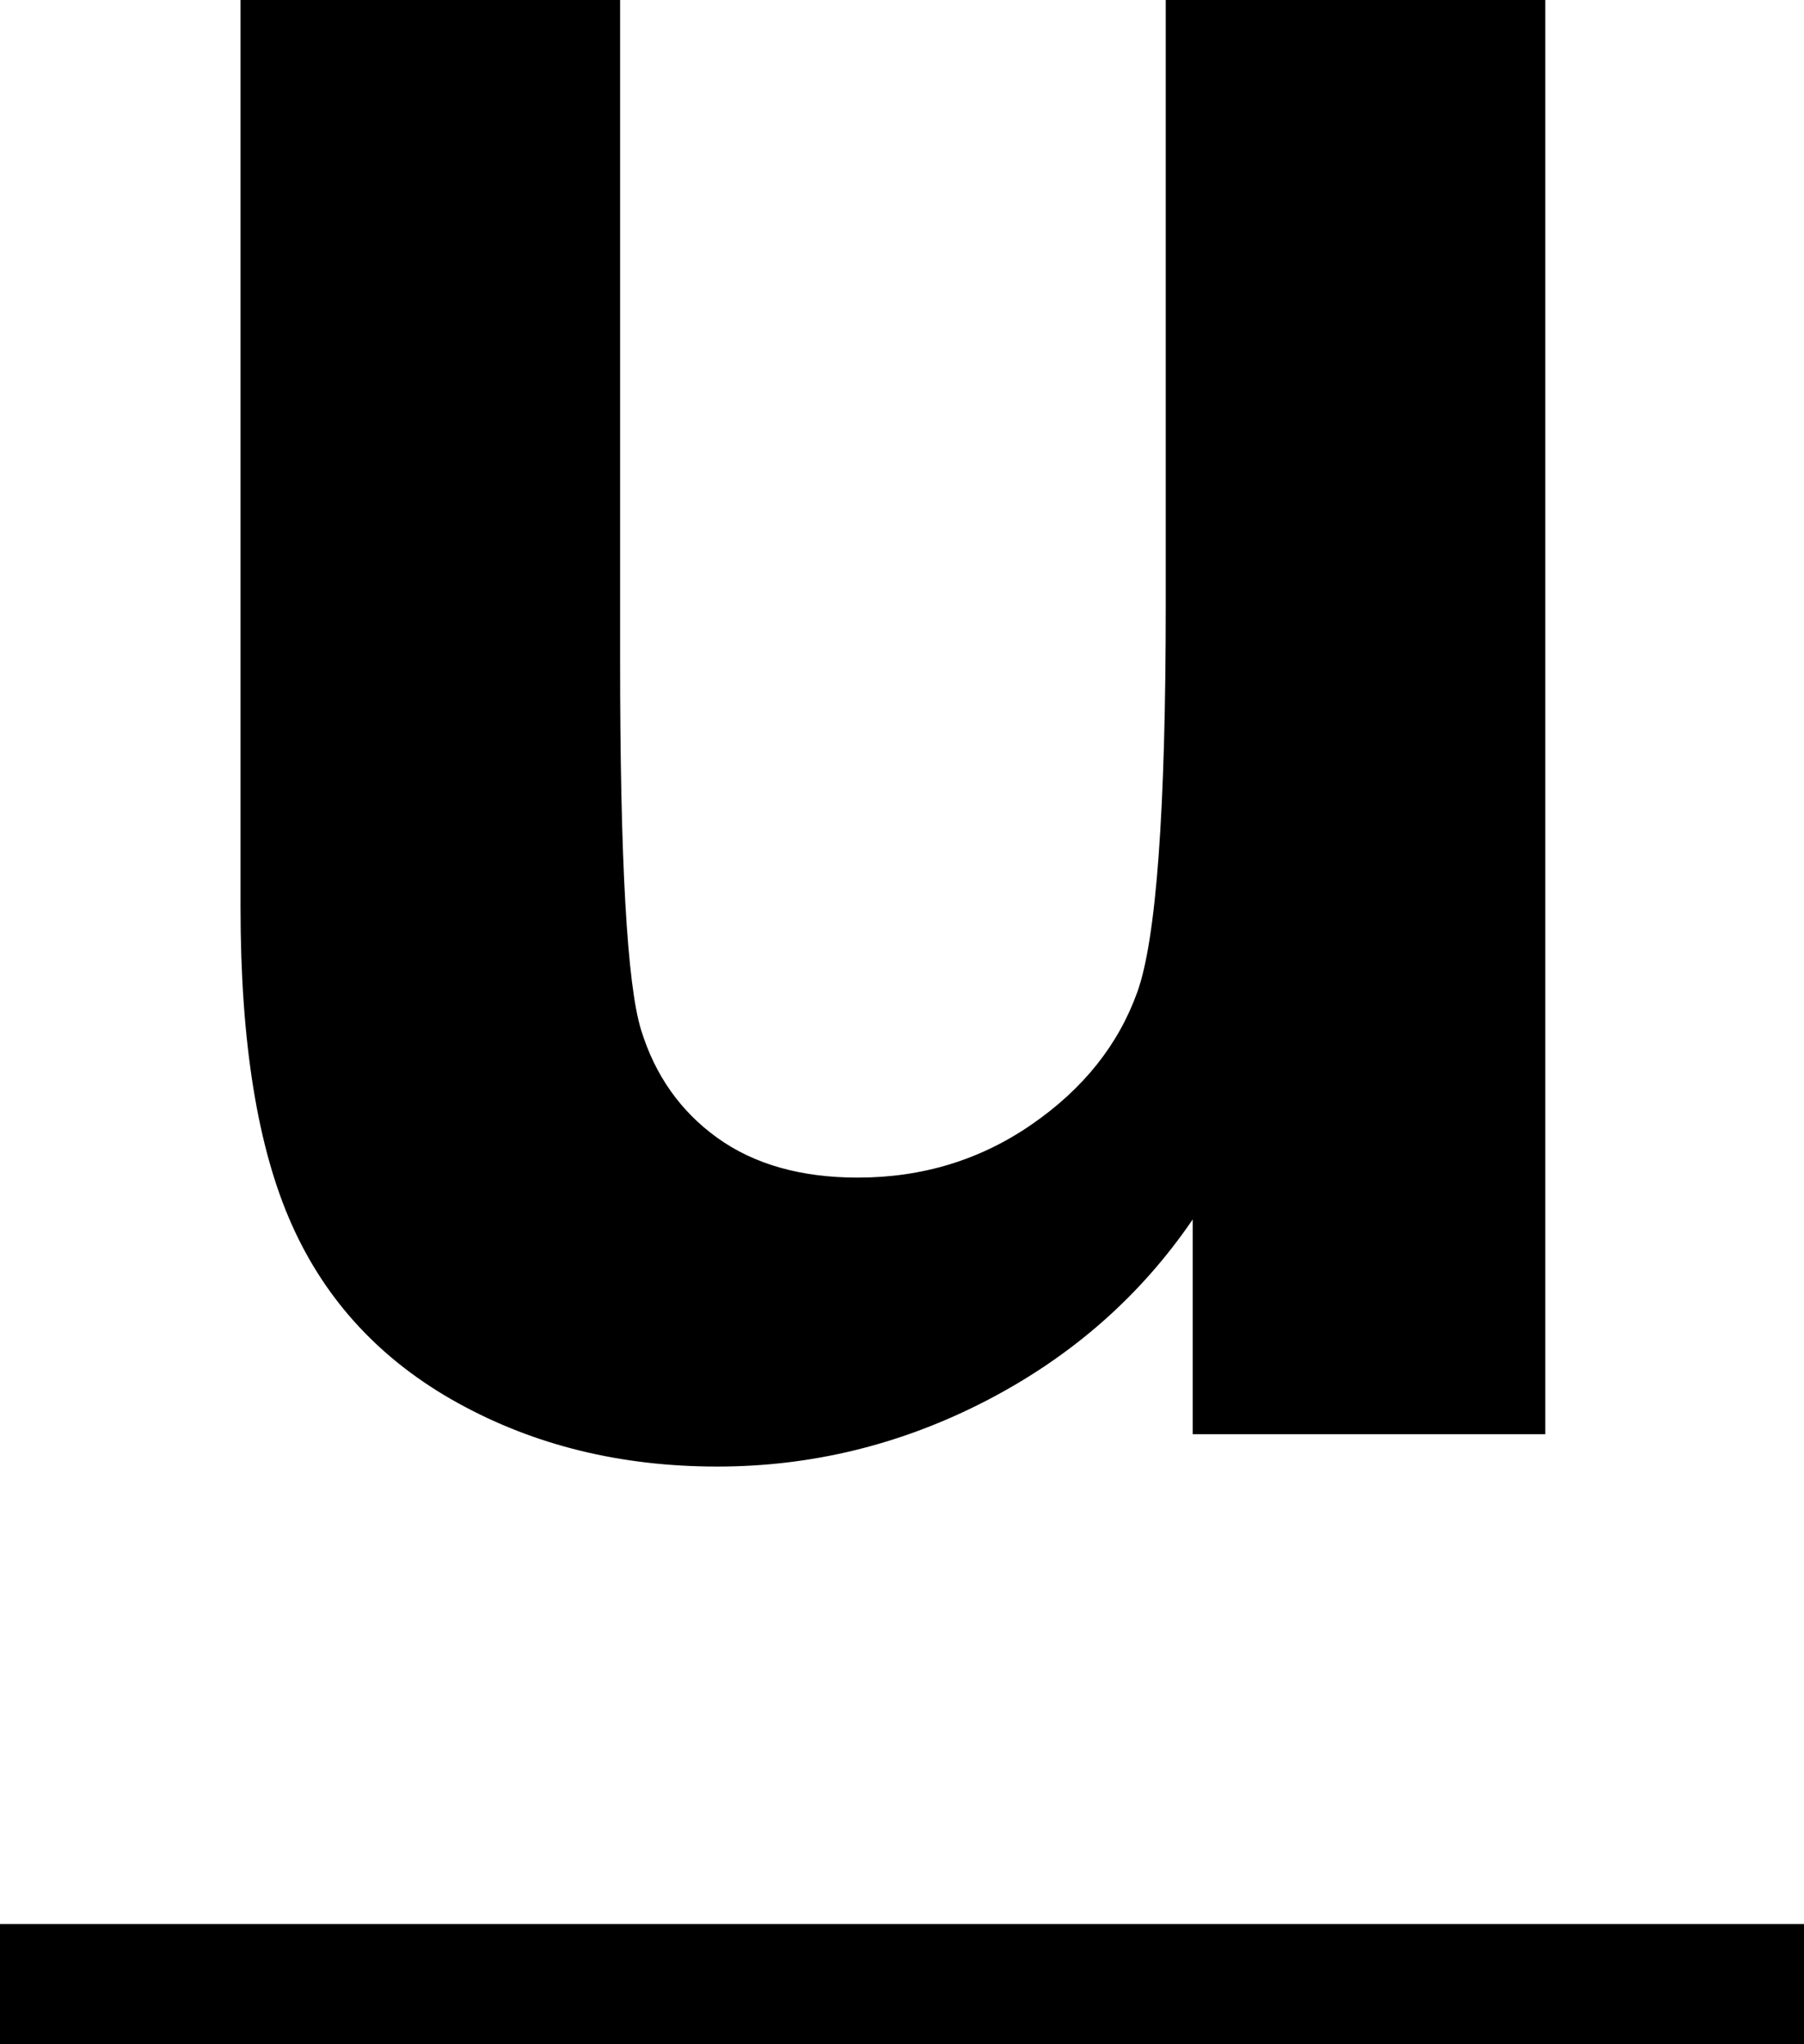 <?xml version="1.0" encoding="UTF-8"?>
<svg viewBox="0 0 15 17" version="1.1" xmlns="http://www.w3.org/2000/svg" xmlns:xlink="http://www.w3.org/1999/xlink">
  <!-- Generator: Sketch 52.5 (67469) - http://www.bohemiancoding.com/sketch -->
  <title>underline</title>
  <desc>Created with Sketch.</desc>
  <path d="M9.917,11.927 L9.917,10.141 C9.483,10.778 8.912,11.279 8.205,11.646 C7.497,12.013 6.75,12.196 5.964,12.196 C5.163,12.196 4.445,12.02 3.808,11.668 C3.172,11.317 2.711,10.822 2.427,10.186 C2.142,9.55 2,8.67 2,7.547 L2,0 L5.156,0 L5.156,5.48 C5.156,7.158 5.214,8.185 5.33,8.563 C5.446,8.941 5.657,9.241 5.964,9.462 C6.271,9.683 6.661,9.793 7.132,9.793 C7.671,9.793 8.154,9.645 8.581,9.349 C9.008,9.054 9.3,8.687 9.457,8.249 C9.614,7.811 9.693,6.738 9.693,5.031 L9.693,0 L12.849,0 L12.849,11.927 L9.917,11.927 Z M0,16 L15,16 L15,17 L0,17 L0,16 Z"></path>
</svg>

